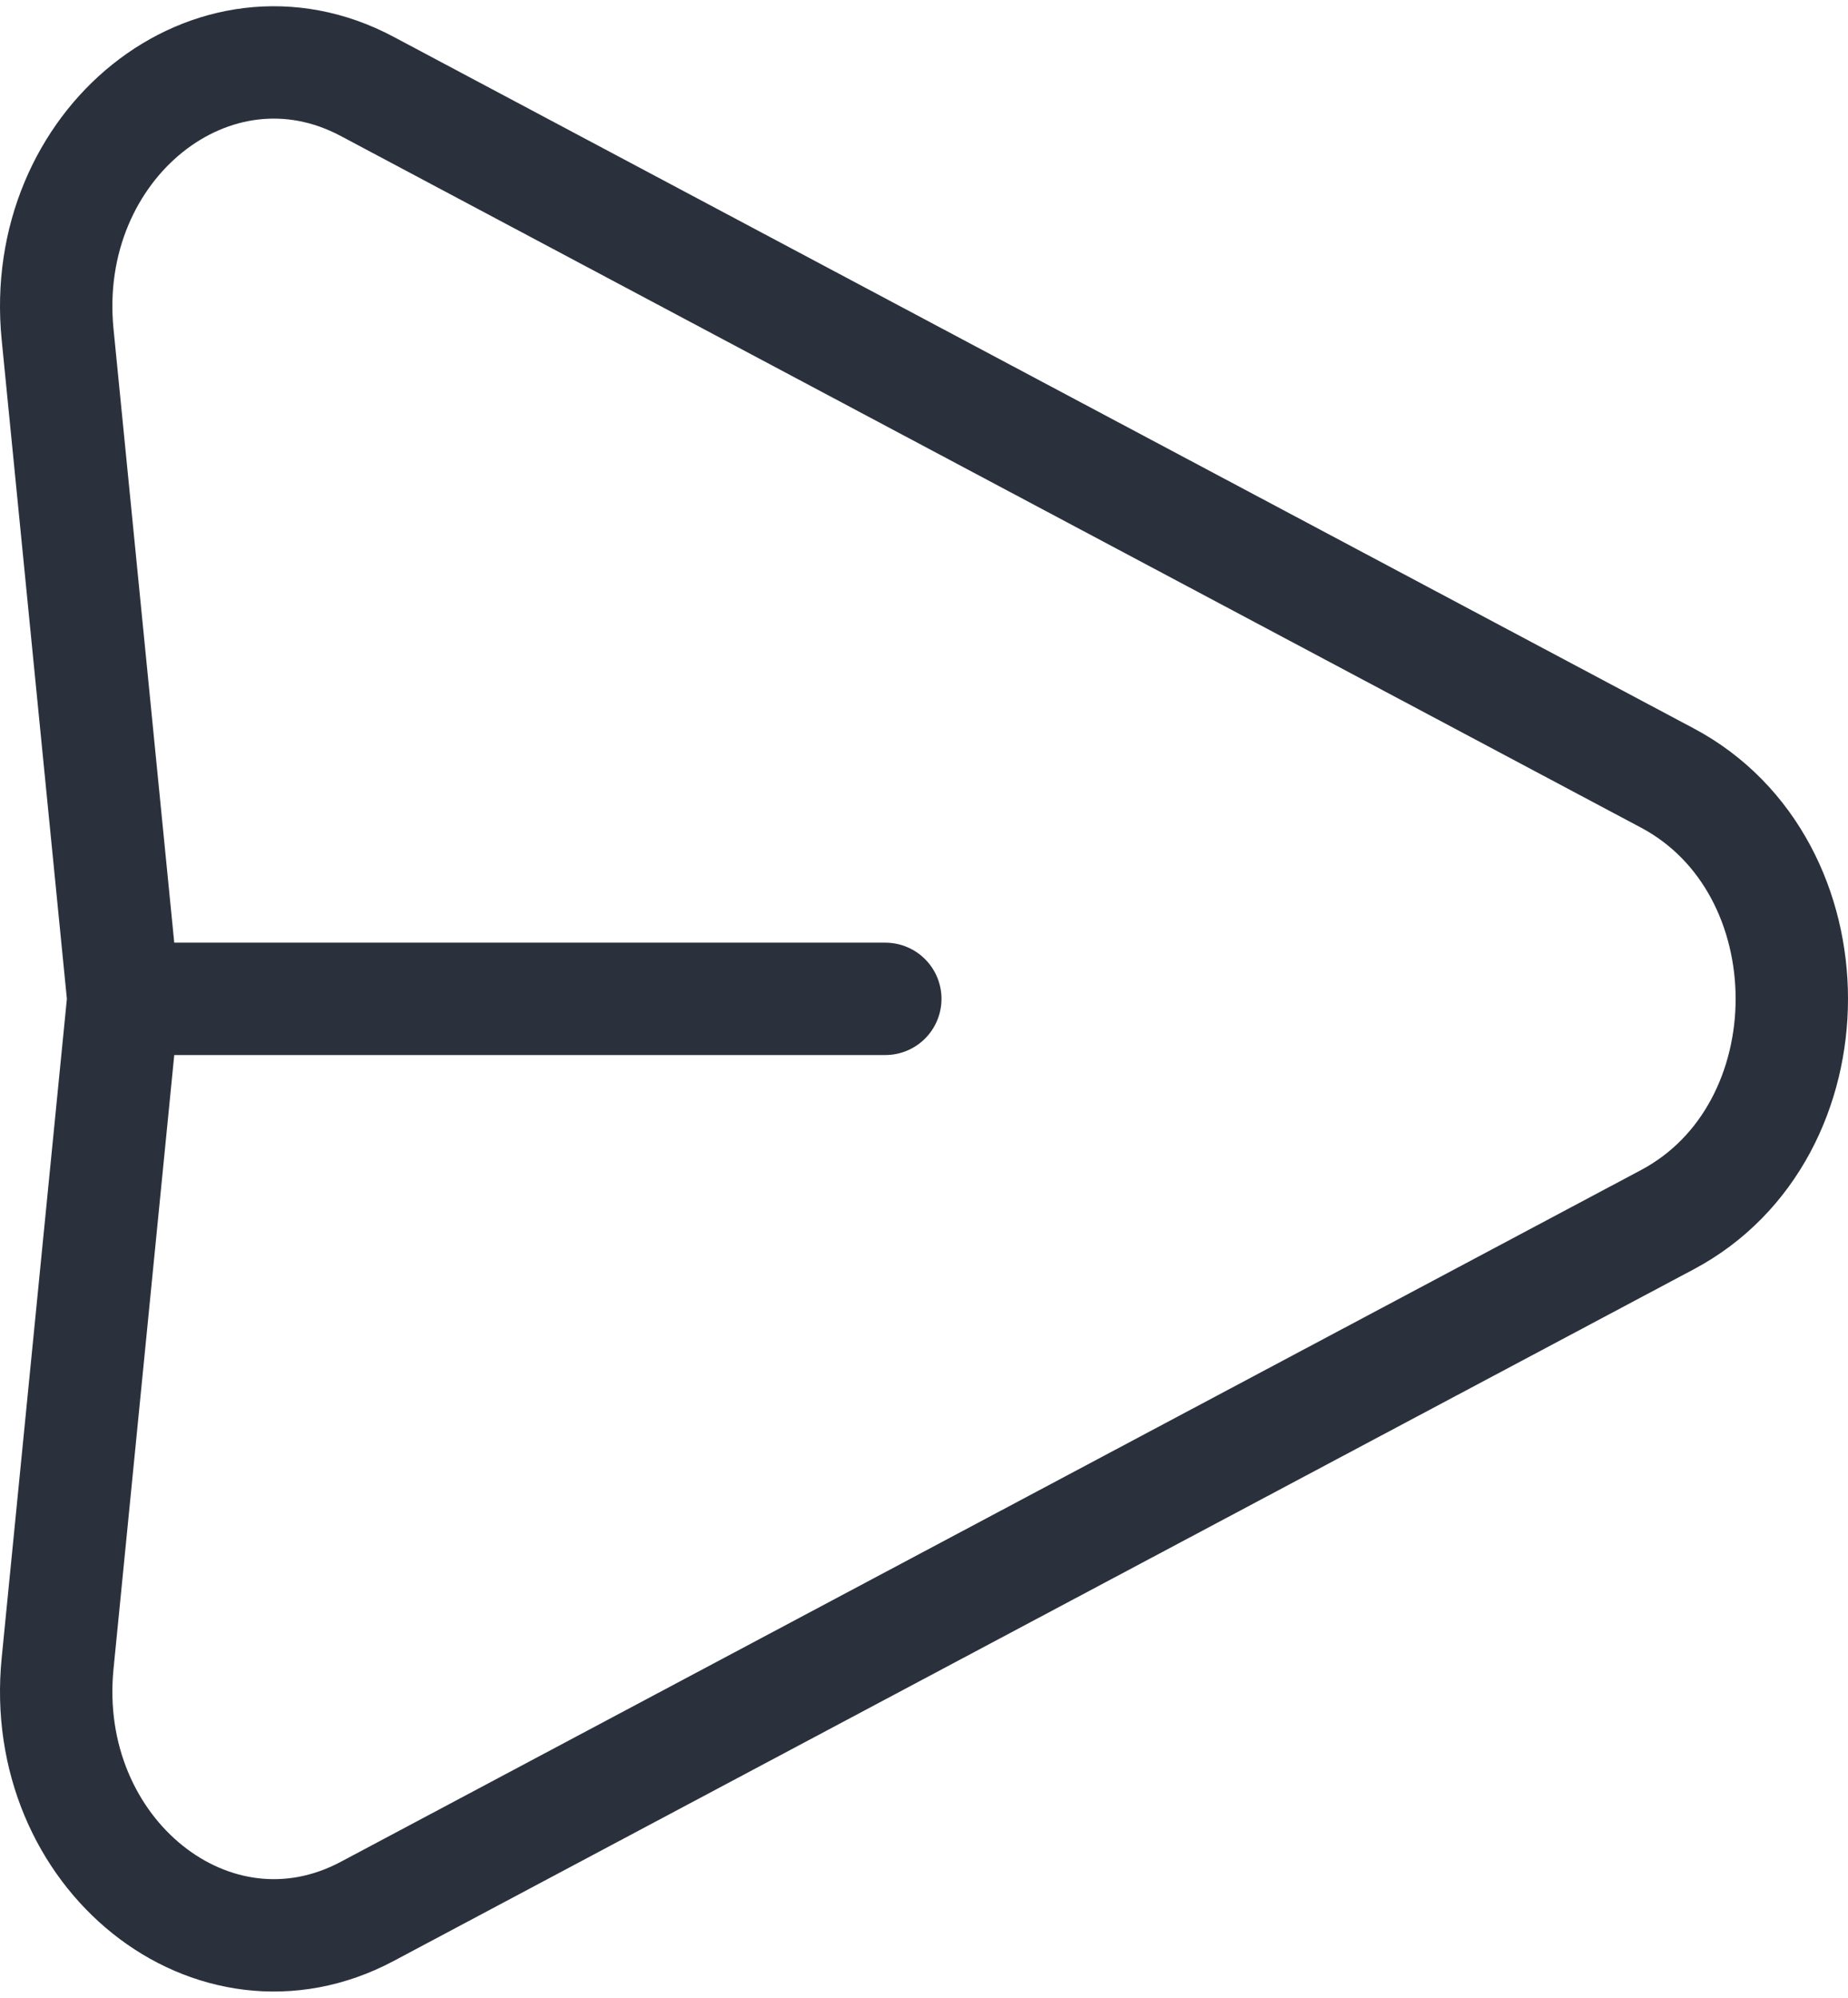 <svg width="148" height="160" viewBox="0 0 148 160" fill="none" xmlns="http://www.w3.org/2000/svg">
<path d="M9.878 79.997L4.612 26.773C3.104 11.54 17.07 0.351 29.405 6.92L133.529 62.308C146.824 69.376 146.824 90.618 133.529 97.686L29.405 153.084C17.07 159.643 3.104 148.463 4.612 133.231L9.878 79.997ZM9.878 79.997H70.901" stroke="#2A313C" stroke-width="9" stroke-linecap="round" stroke-linejoin="round"/>
</svg>
